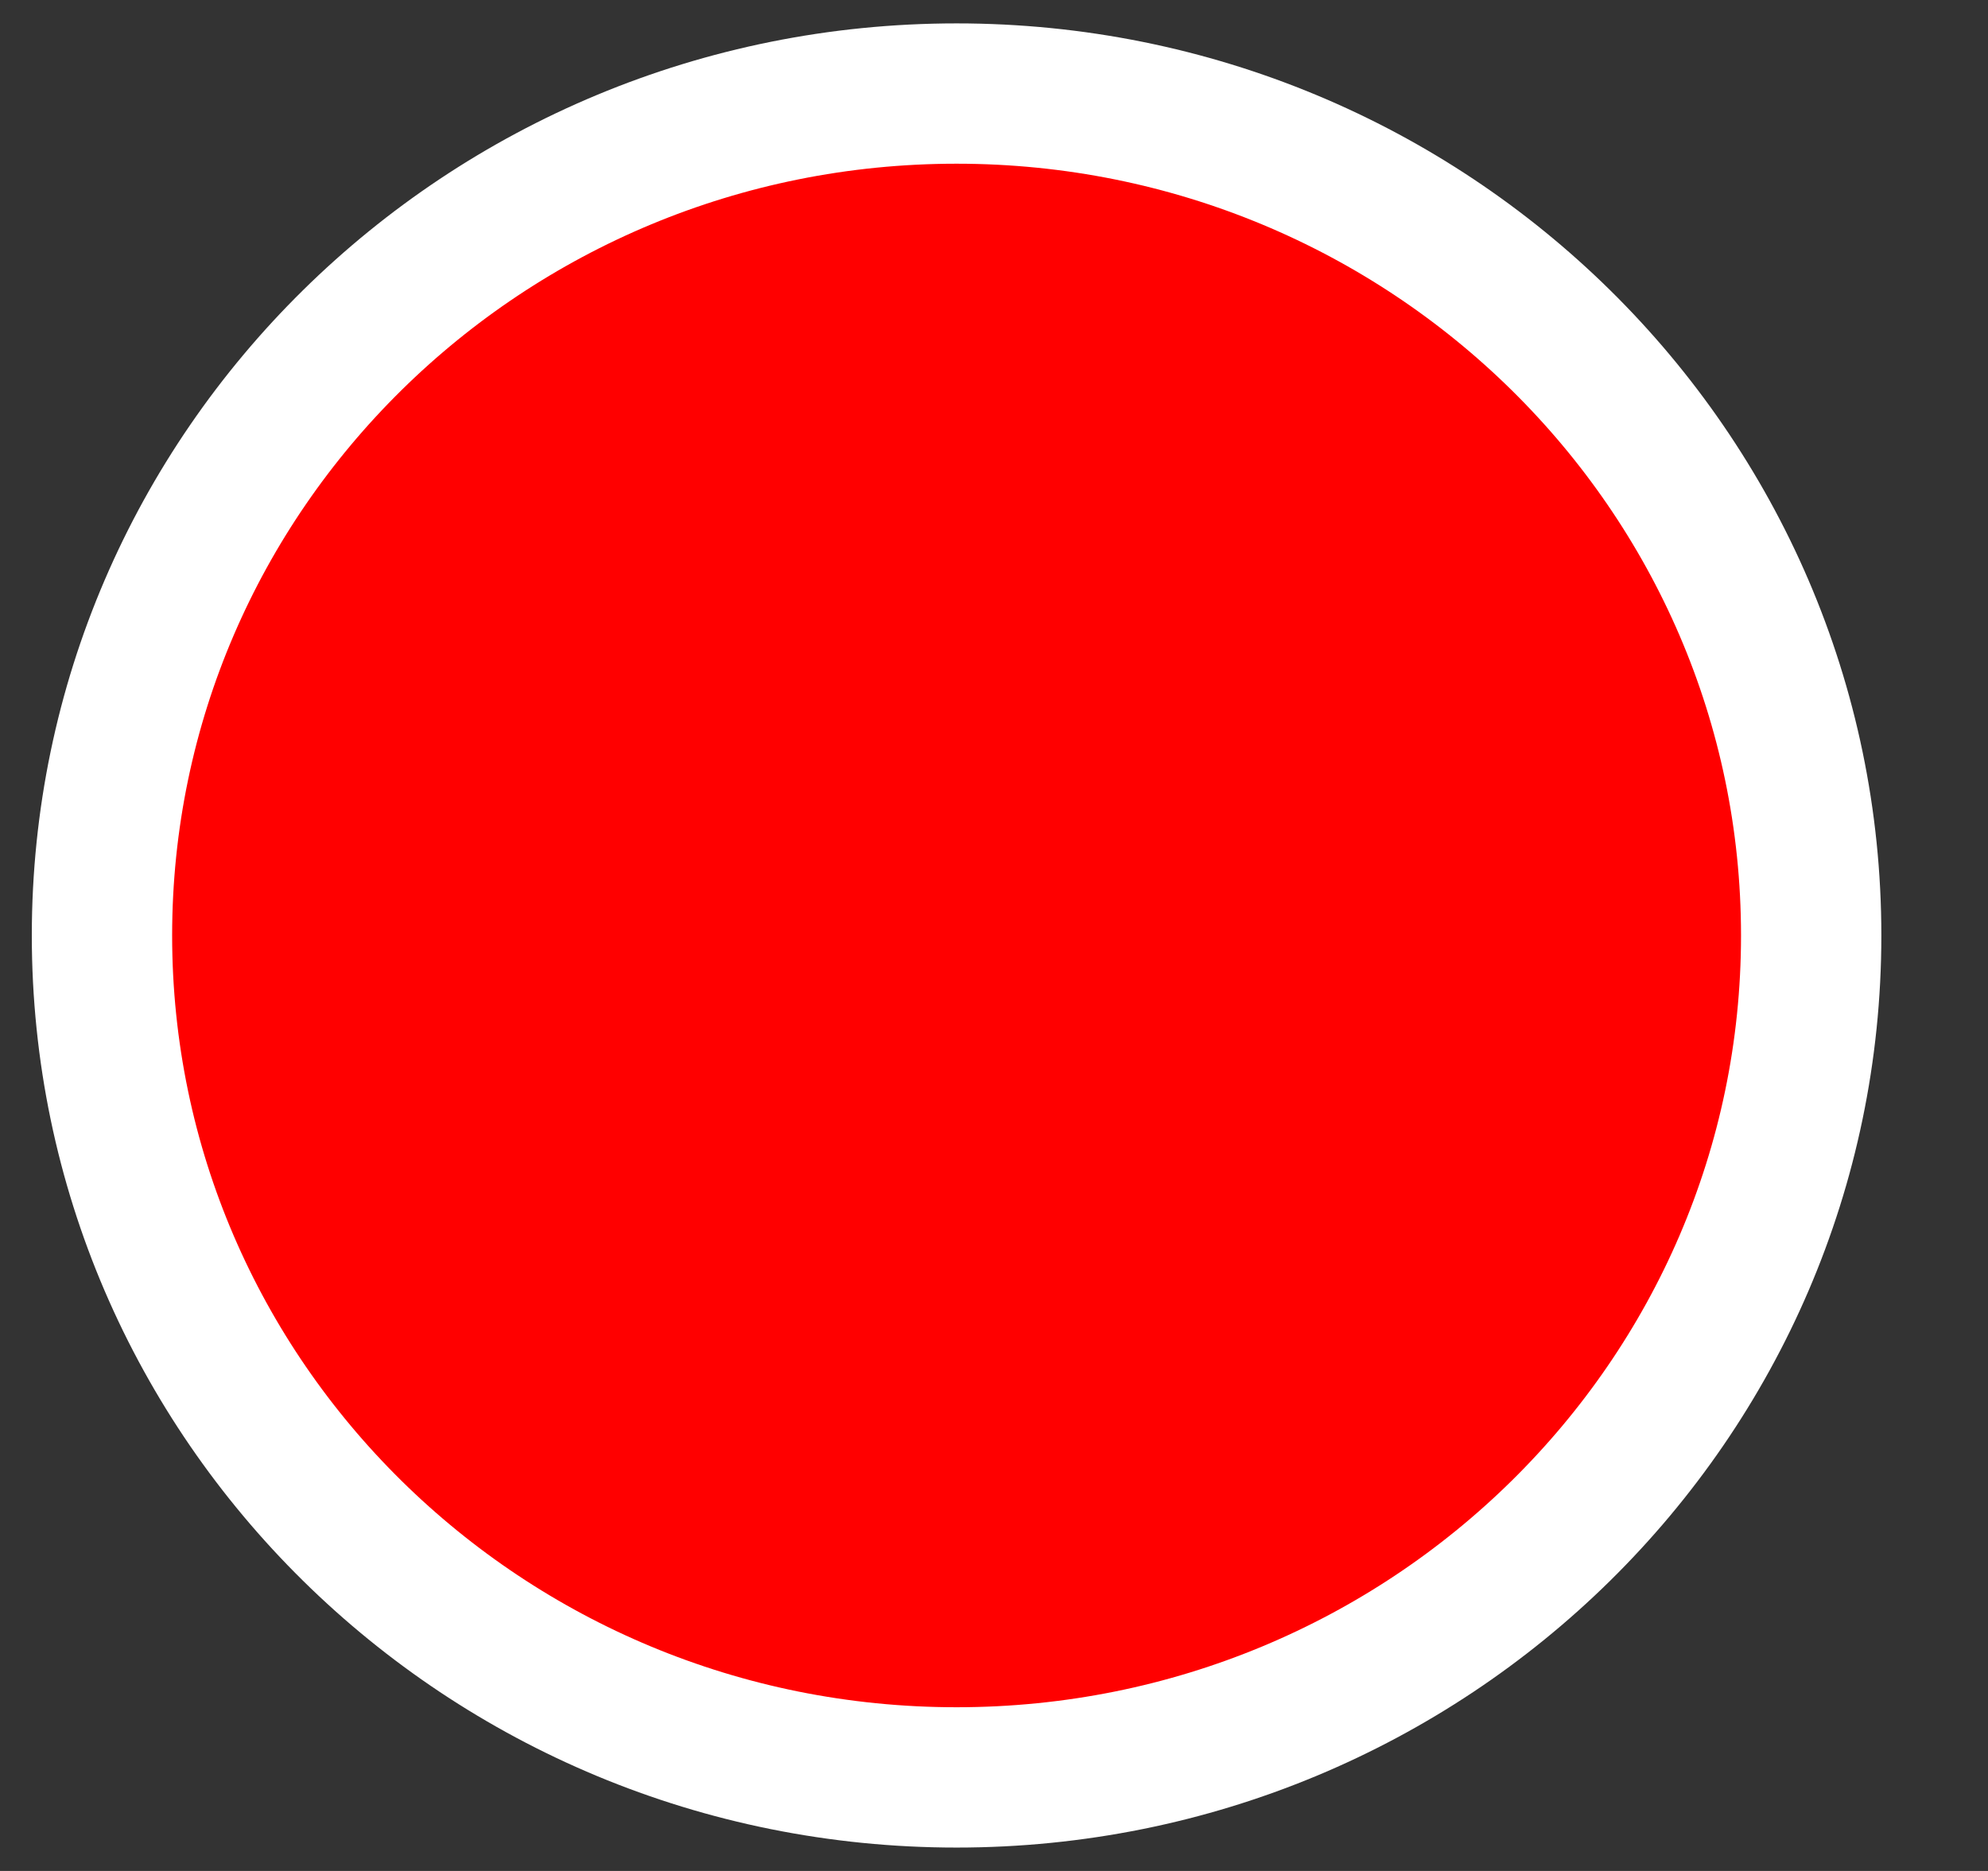 <svg width="17" height="16" viewBox="0 0 17 16" fill="none" xmlns="http://www.w3.org/2000/svg">
<rect x="0" y="0" width="17" height="16" fill="#333333" stroke="none"/>
<path d="M8.18 15.2C12.216 15.2 15.488 11.976 15.488 8C15.488 4.024 12.216 0.8 8.18 0.8C4.144 0.8 0.872 4.024 0.872 8C0.872 11.976 4.144 15.2 8.18 15.2Z" fill="#FF0000" stroke="white" stroke-width="1.2"/>
</svg>
